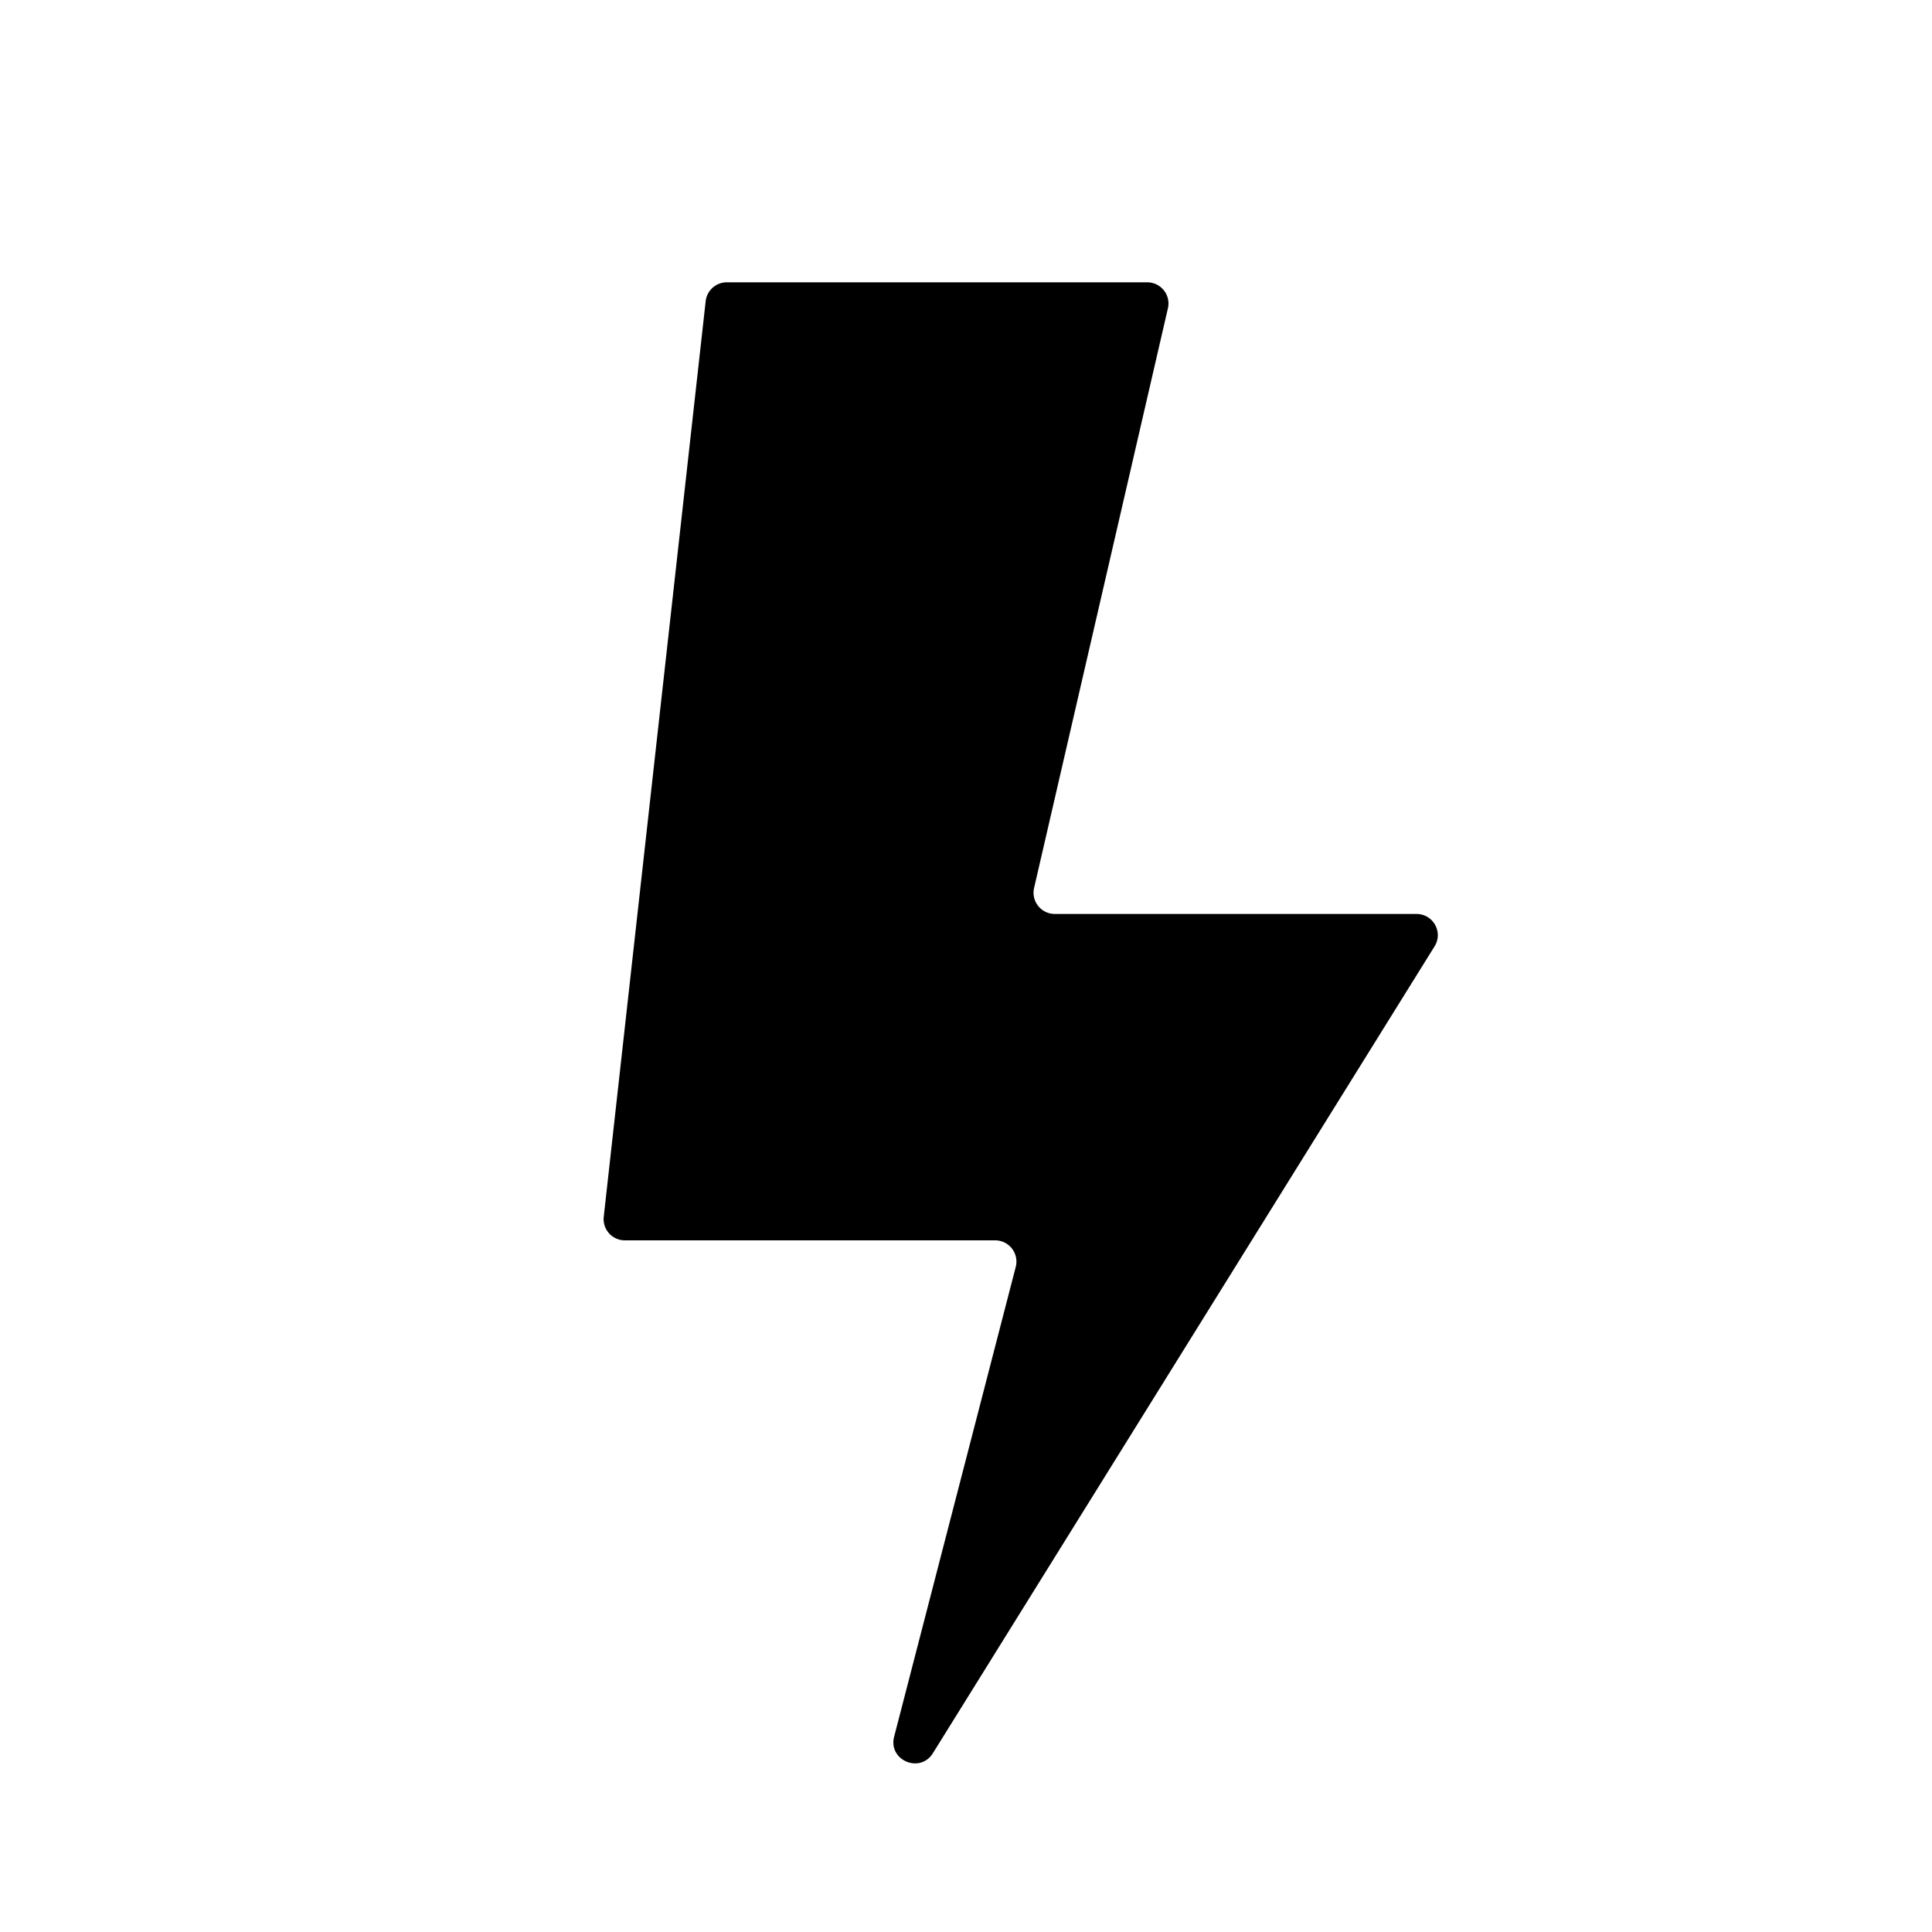 <svg xmlns="http://www.w3.org/2000/svg" viewBox="0 0 16 16"><path fill="currentColor" d="M6.021 2.338H9.5c.114 0 .198.105.172.216L8.564 7.353a.176.176 0 0 0 .172.216h2.994c.139 0 .224.151.15.269l-4.154 6.681c-.107.172-.372.059-.321-.137l1.007-3.89a.176.176 0 0 0-.17-.22H5.176A.176.176 0 0 1 5 10.076l.844-7.581a.176.176 0 0 1 .176-.157Z"/></svg>